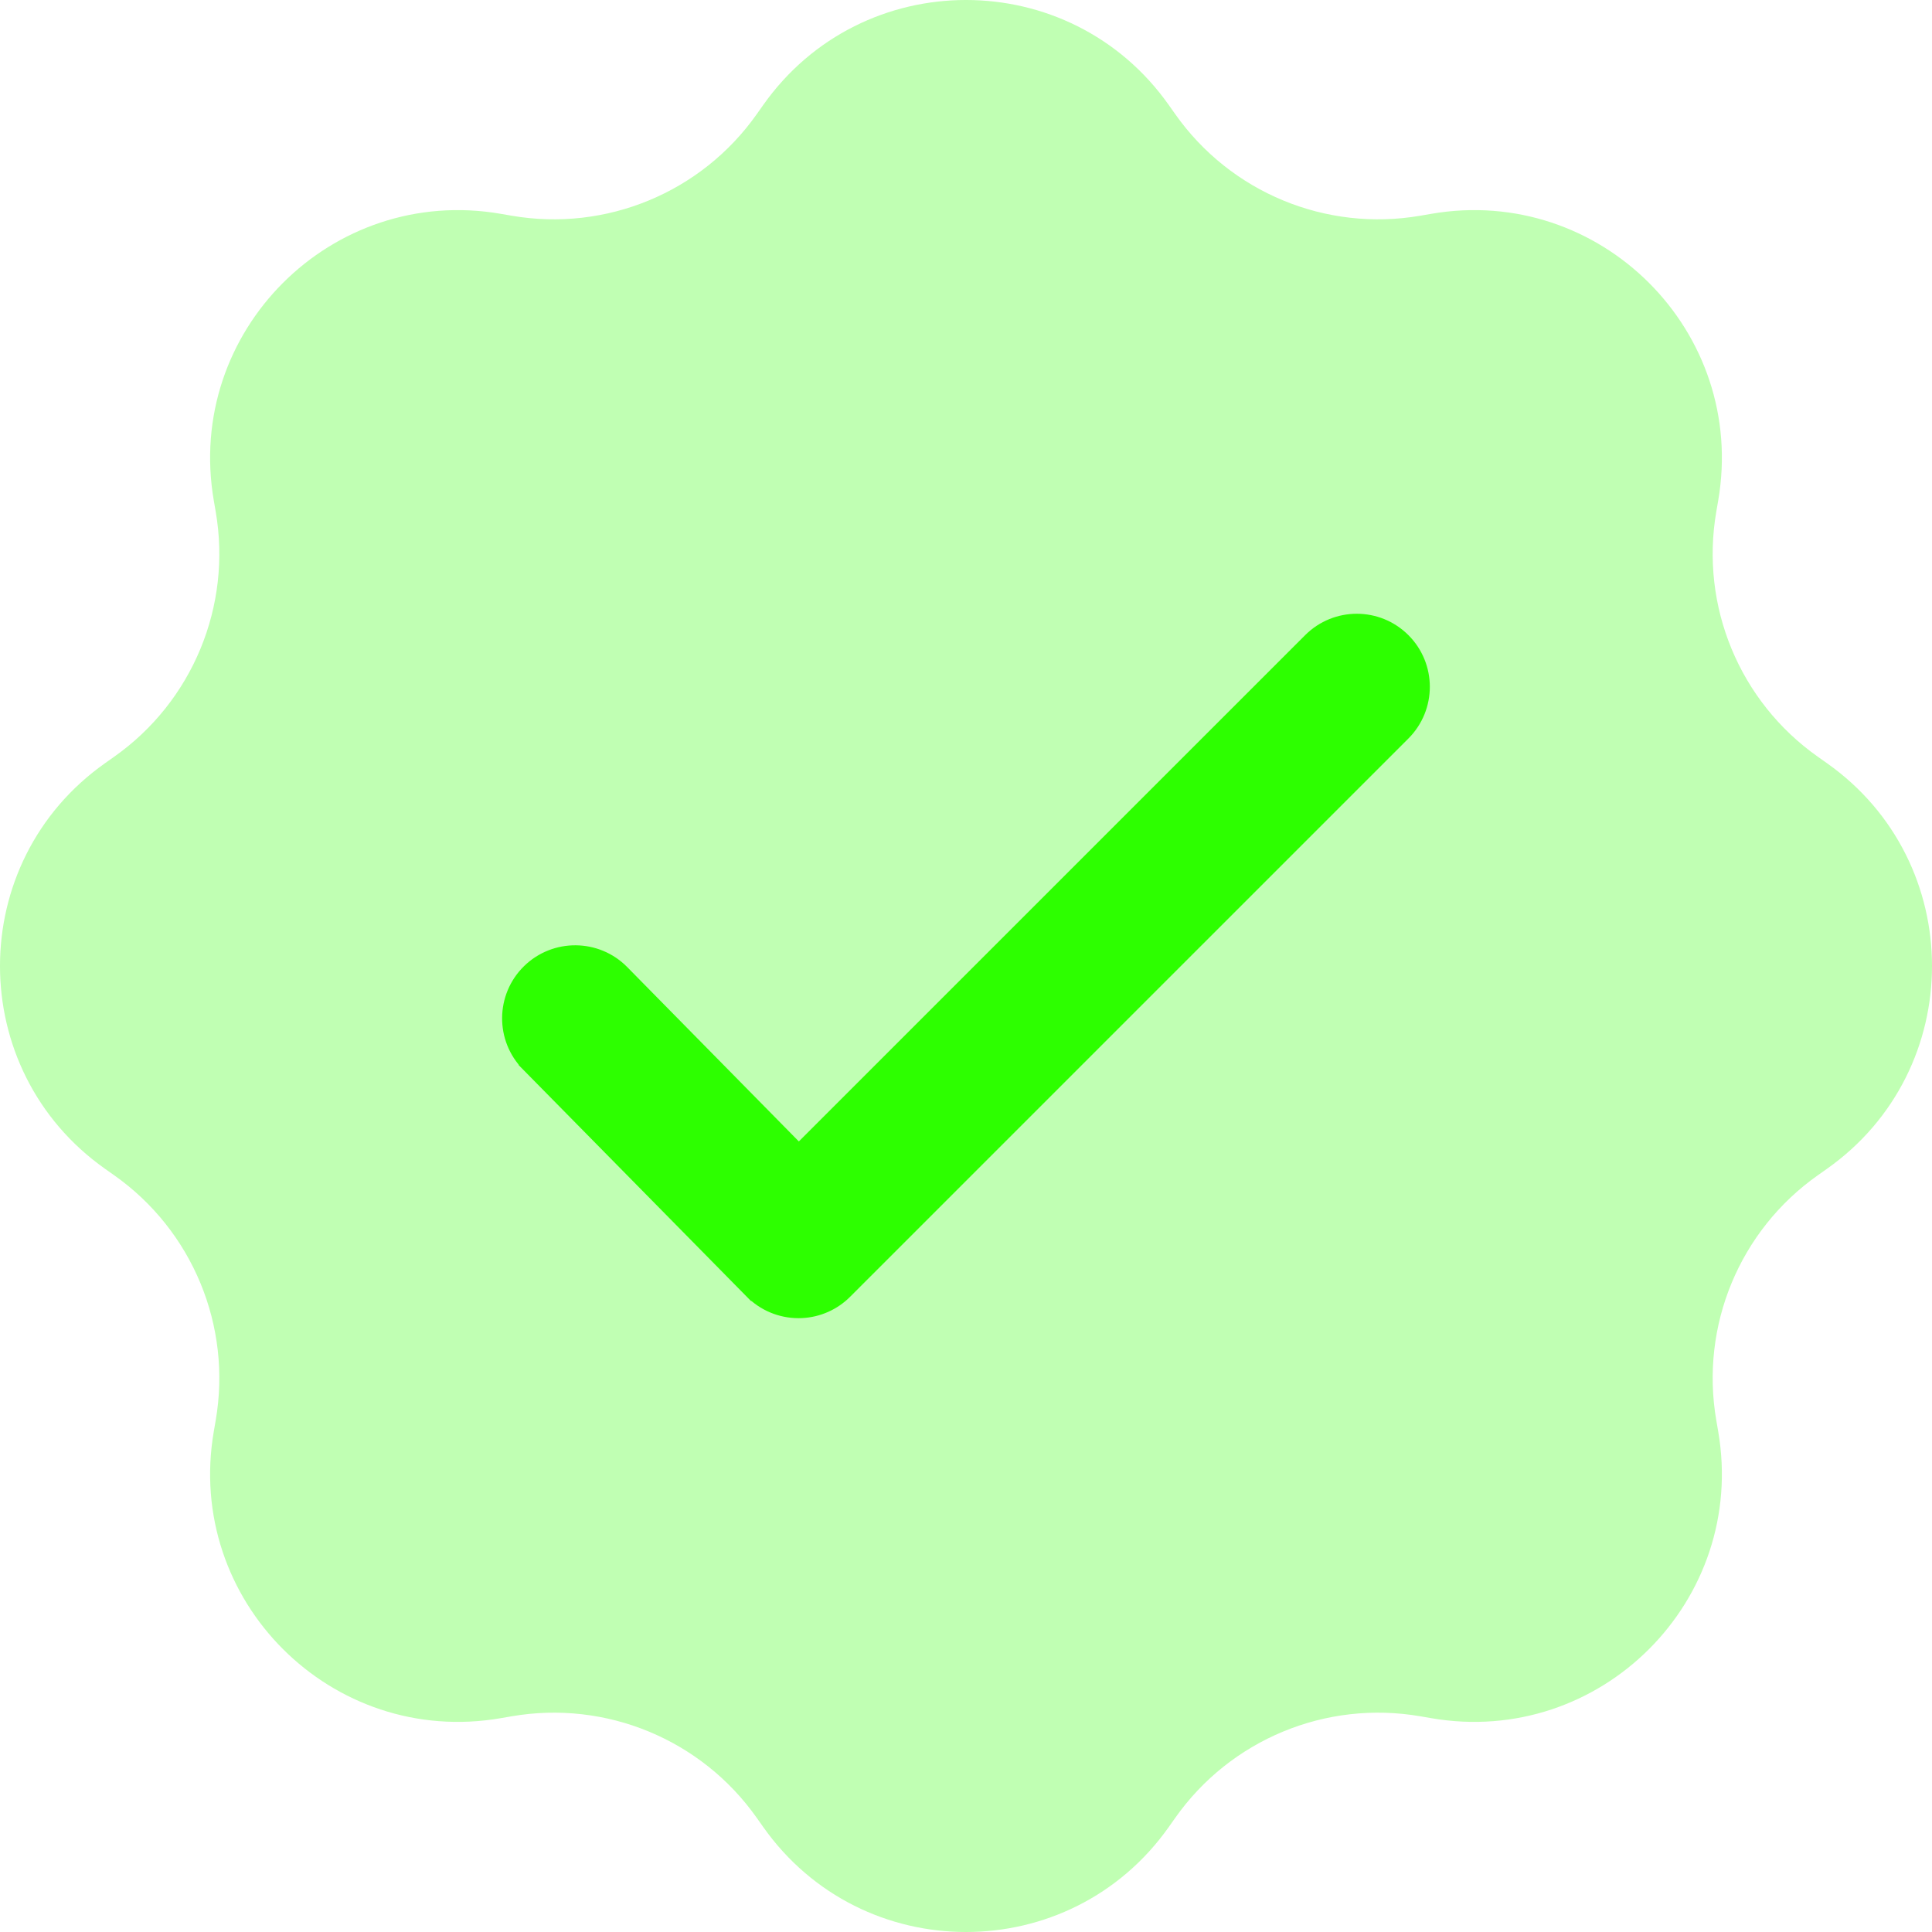 <svg xmlns="http://www.w3.org/2000/svg" width="124" height="124" viewBox="0 0 124 124" fill="none">
<path d="M48.978 6.749C55.327 -2.25 68.673 -2.25 75.022 6.749L75.43 7.327C78.977 12.354 85.1 14.891 91.163 13.844L91.86 13.724C102.713 11.85 112.15 21.287 110.276 32.14L110.156 32.837C109.109 38.9 111.645 45.023 116.673 48.57L117.251 48.978C126.25 55.327 126.25 68.673 117.251 75.022L116.673 75.43C111.645 78.977 109.109 85.1 110.156 91.163L110.276 91.86C112.15 102.713 102.713 112.15 91.86 110.276L91.163 110.156C85.1 109.109 78.977 111.645 75.43 116.673L75.022 117.251C68.673 126.25 55.327 126.25 48.978 117.251L48.57 116.673C45.023 111.645 38.9 109.109 32.837 110.156L32.14 110.276C21.287 112.15 11.85 102.713 13.724 91.86L13.844 91.163C14.891 85.1 12.354 78.977 7.327 75.43L6.749 75.022C-2.25 68.673 -2.25 55.327 6.749 48.978L7.327 48.57C12.354 45.023 14.891 38.9 13.844 32.837L13.724 32.14C11.85 21.287 21.287 11.85 32.14 13.724L32.837 13.844C38.9 14.891 45.023 12.354 48.57 7.327L48.978 6.749Z" fill="#2dff00" fill-opacity="0.3"/>
<path d="M84.474 41.473C85.914 40.032 88.249 40.032 89.689 41.473C91.13 42.913 91.13 45.249 89.689 46.69L53.856 82.522C53.209 83.173 52.343 83.554 51.433 83.599L51.25 83.603H51.234C50.253 83.599 49.314 83.205 48.621 82.503H48.62L34.287 67.947V67.946C32.856 66.495 32.878 64.16 34.326 62.731L34.327 62.73C35.776 61.306 38.115 61.318 39.543 62.77L51.266 74.68L84.474 41.473Z" fill="#2dff00" stroke="#2dff00" stroke-width="2"/>
</svg>